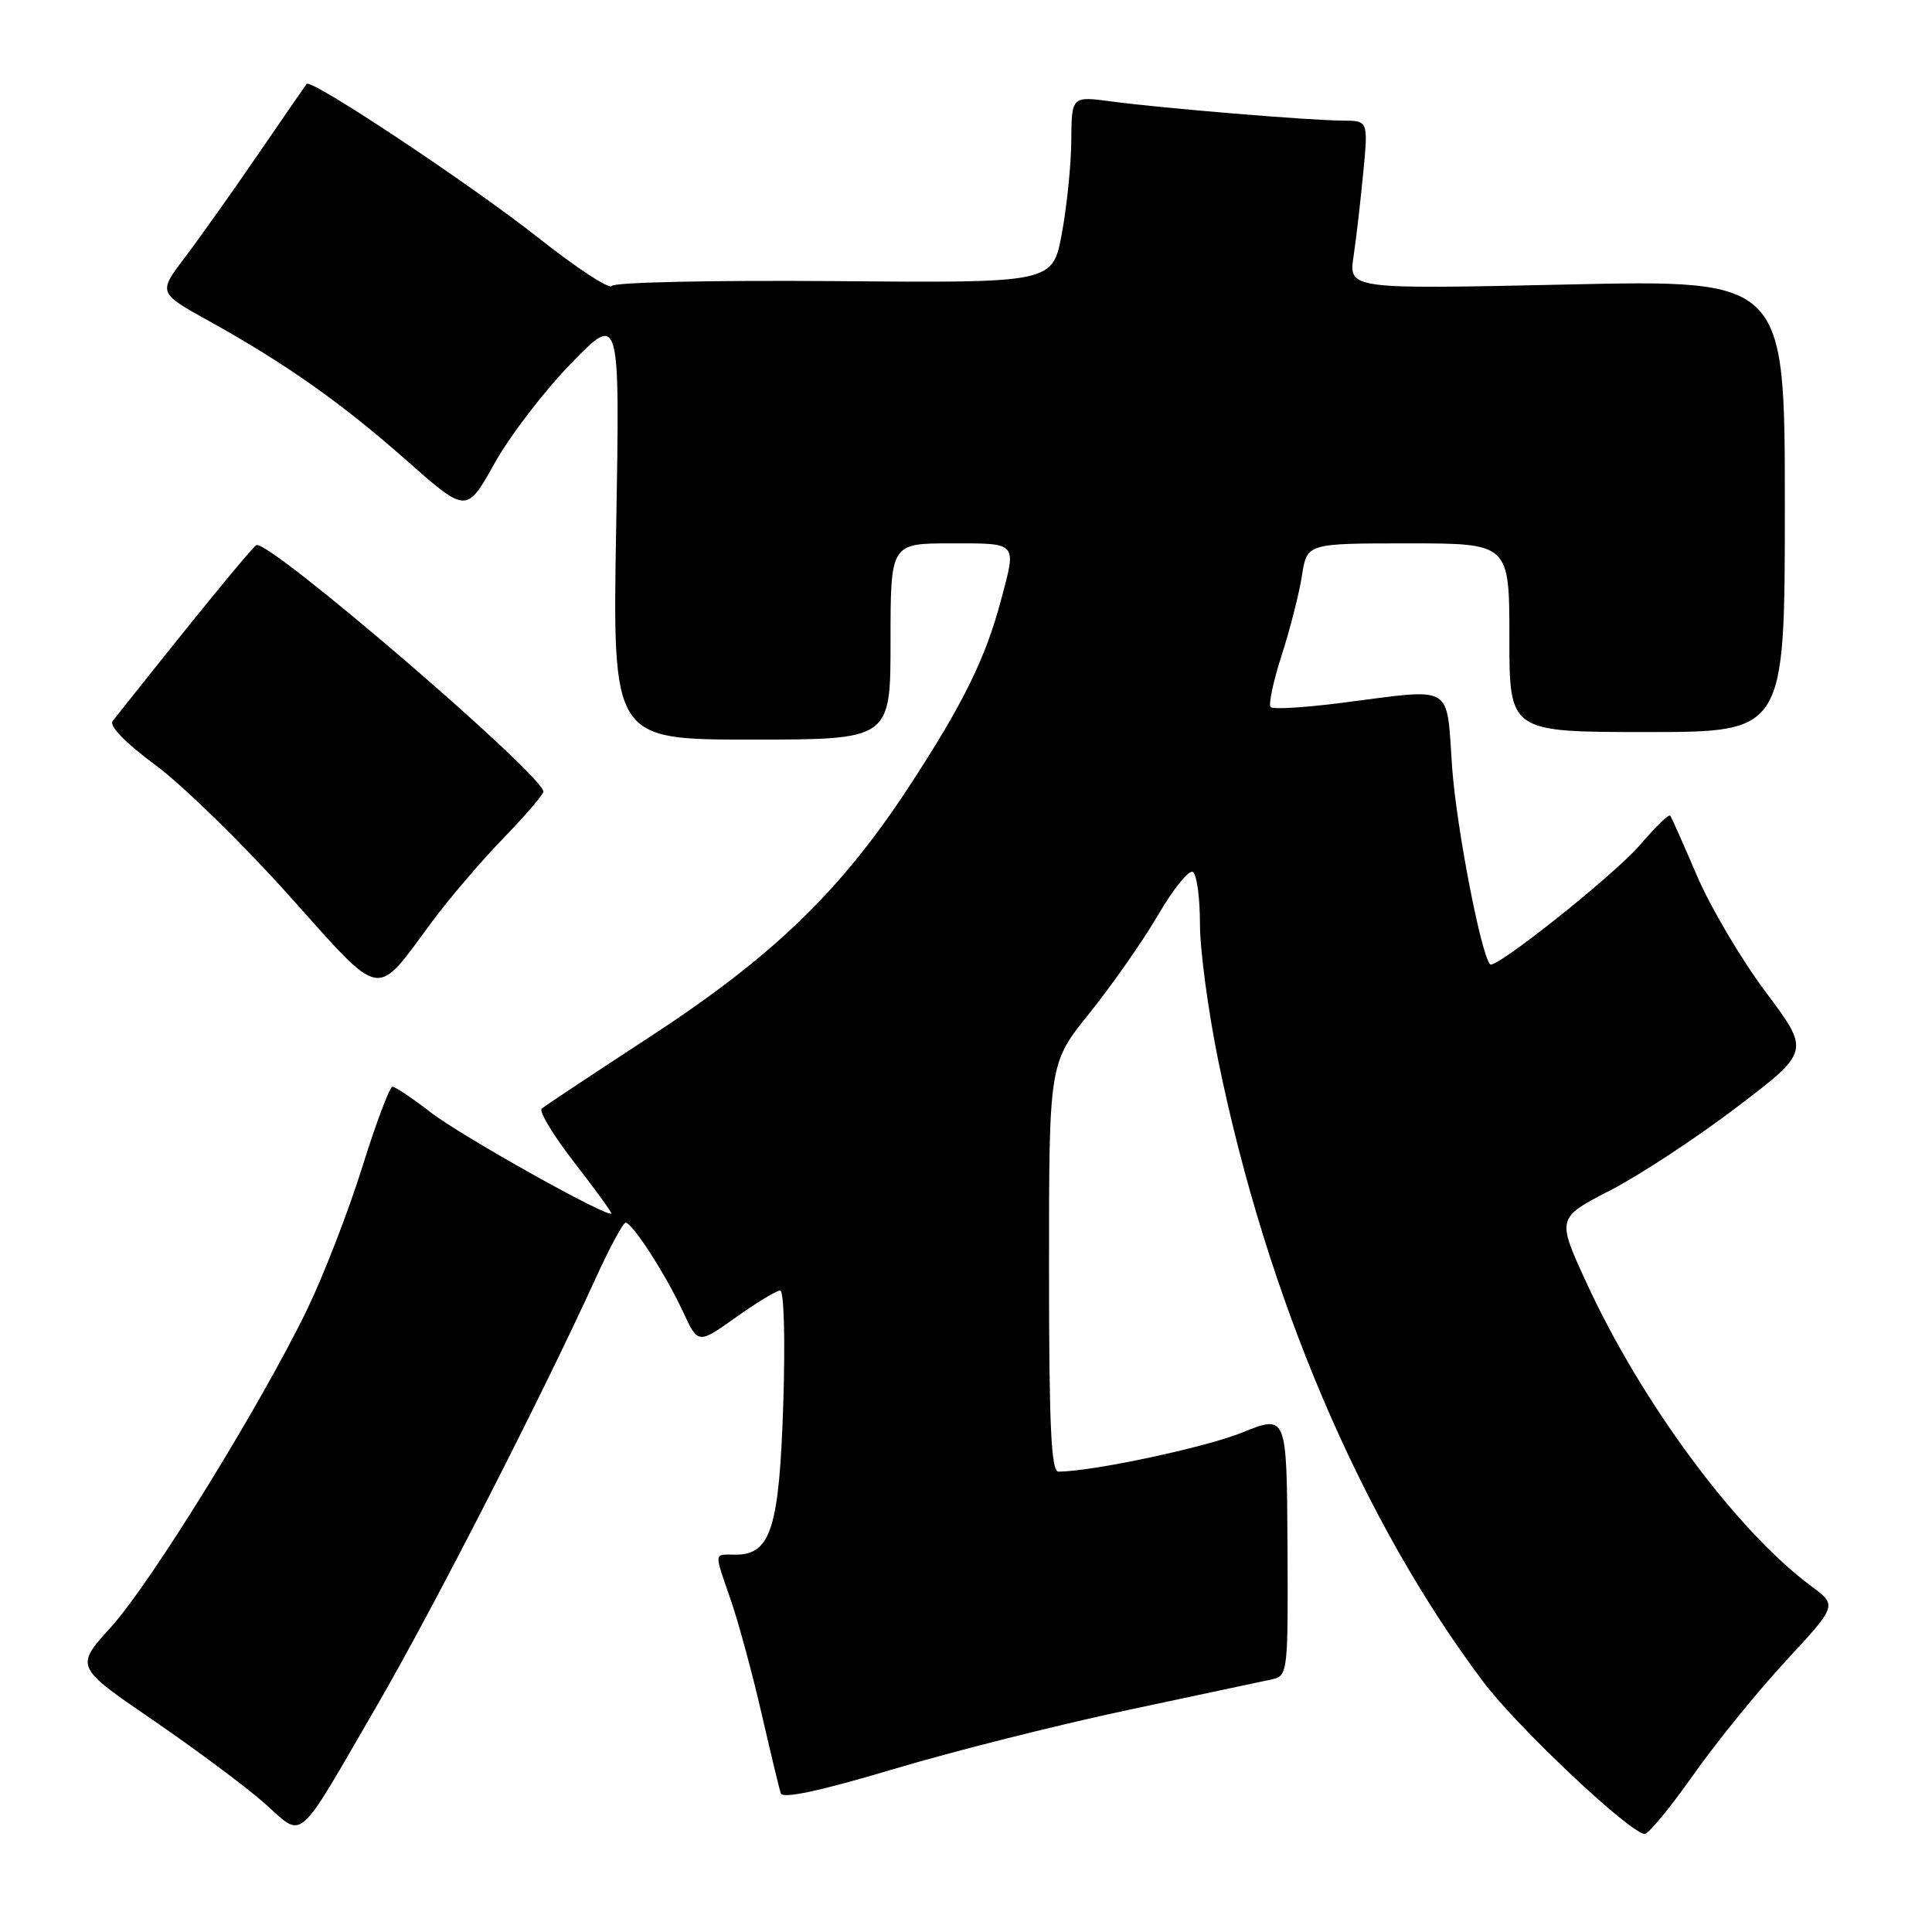 <?xml version="1.0" encoding="UTF-8" standalone="no"?>
<!DOCTYPE svg PUBLIC "-//W3C//DTD SVG 1.1//EN" "http://www.w3.org/Graphics/SVG/1.1/DTD/svg11.dtd" >
<svg xmlns="http://www.w3.org/2000/svg" xmlns:xlink="http://www.w3.org/1999/xlink" version="1.1" viewBox="0 0 256 256">
 <g >
 <path fill="currentColor"
d=" M 49.95 226.00 C 57.39 213.19 71.80 185.03 78.99 169.25 C 80.81 165.26 82.57 162.01 82.90 162.01 C 83.80 162.03 88.23 168.90 90.50 173.81 C 92.50 178.12 92.50 178.12 97.50 174.56 C 100.25 172.60 102.89 171.00 103.38 171.00 C 103.88 171.00 104.06 177.53 103.79 185.94 C 103.26 202.46 102.15 206.00 97.48 206.00 C 94.52 206.00 94.58 205.45 96.86 212.09 C 97.88 215.07 99.70 221.78 100.90 227.00 C 102.10 232.22 103.25 237.01 103.46 237.63 C 103.72 238.38 108.73 237.30 118.38 234.42 C 126.38 232.03 140.48 228.48 149.71 226.53 C 158.95 224.57 167.44 222.76 168.60 222.51 C 170.63 222.05 170.69 221.53 170.60 204.74 C 170.50 187.44 170.50 187.44 164.60 189.82 C 159.67 191.81 144.74 194.98 140.25 195.00 C 139.28 195.00 139.00 188.92 139.00 167.95 C 139.00 140.89 139.00 140.89 144.40 134.20 C 147.36 130.51 151.44 124.68 153.46 121.23 C 155.47 117.78 157.54 115.22 158.06 115.54 C 158.58 115.86 159.00 118.95 159.00 122.42 C 159.00 125.89 160.10 134.07 161.44 140.61 C 167.87 171.99 180.42 201.41 196.51 222.81 C 201.10 228.91 216.05 243.00 217.94 243.00 C 218.45 243.00 221.34 239.49 224.36 235.20 C 227.38 230.91 232.92 224.09 236.65 220.06 C 243.45 212.72 243.45 212.72 239.97 210.15 C 230.10 202.84 217.50 185.84 210.20 169.94 C 206.27 161.39 206.27 161.39 213.38 157.72 C 217.30 155.70 224.85 150.73 230.17 146.68 C 239.85 139.31 239.85 139.31 233.98 131.47 C 230.75 127.16 226.65 120.23 224.87 116.07 C 223.09 111.91 221.49 108.31 221.31 108.08 C 221.13 107.84 219.32 109.61 217.27 112.00 C 213.92 115.91 198.14 128.48 197.45 127.78 C 196.26 126.59 192.99 109.66 192.42 101.75 C 191.61 90.44 192.90 91.20 177.79 93.13 C 172.92 93.76 168.68 94.01 168.37 93.70 C 168.05 93.38 168.71 90.29 169.83 86.81 C 170.95 83.34 172.16 78.59 172.52 76.25 C 173.18 72.00 173.18 72.00 186.59 72.00 C 200.00 72.00 200.00 72.00 200.00 84.50 C 200.00 97.00 200.00 97.00 218.25 97.00 C 236.50 97.00 236.50 97.00 236.50 67.03 C 236.50 37.06 236.50 37.06 207.60 37.70 C 178.69 38.33 178.69 38.33 179.36 33.91 C 179.72 31.49 180.30 26.46 180.65 22.75 C 181.29 16.00 181.29 16.00 177.90 15.98 C 173.52 15.96 154.05 14.35 147.25 13.44 C 142.00 12.74 142.00 12.74 141.95 18.62 C 141.93 21.85 141.36 27.42 140.69 31.00 C 139.47 37.50 139.47 37.50 110.54 37.25 C 94.63 37.12 81.36 37.40 81.06 37.89 C 80.75 38.37 76.42 35.53 71.42 31.58 C 62.50 24.52 41.22 10.37 40.63 11.12 C 40.47 11.33 37.55 15.55 34.16 20.50 C 30.77 25.45 26.41 31.59 24.47 34.15 C 20.95 38.80 20.95 38.80 27.73 42.56 C 37.94 48.23 45.23 53.38 53.94 61.07 C 61.82 68.02 61.82 68.02 65.52 61.41 C 67.55 57.77 72.12 51.80 75.68 48.15 C 82.14 41.50 82.14 41.50 81.65 69.75 C 81.15 98.00 81.15 98.00 99.57 98.00 C 118.00 98.00 118.00 98.00 118.00 85.00 C 118.00 72.00 118.00 72.00 126.00 72.00 C 134.93 72.00 134.71 71.75 132.64 79.51 C 130.57 87.30 127.59 93.33 120.38 104.34 C 111.35 118.12 102.32 126.82 86.00 137.46 C 78.58 142.31 72.18 146.55 71.78 146.90 C 71.39 147.25 73.30 150.42 76.03 153.95 C 78.77 157.47 81.00 160.54 81.00 160.77 C 81.00 161.65 61.24 150.61 57.09 147.41 C 54.66 145.53 52.37 144.00 52.00 144.00 C 51.64 144.00 49.83 148.79 48.00 154.65 C 46.17 160.50 42.90 168.94 40.75 173.40 C 34.66 186.01 20.01 209.75 14.72 215.58 C 9.93 220.85 9.93 220.85 20.22 227.89 C 25.87 231.76 32.52 236.71 35.00 238.90 C 40.37 243.64 39.05 244.77 49.95 226.00 Z  M 57.33 122.02 C 59.57 119.01 63.78 114.08 66.70 111.07 C 69.61 108.06 72.00 105.28 72.00 104.90 C 72.00 102.72 35.69 71.52 33.98 72.23 C 33.46 72.44 25.78 81.84 14.93 95.54 C 14.42 96.18 16.61 98.43 20.64 101.41 C 24.23 104.07 32.16 111.81 38.26 118.62 C 50.93 132.74 49.56 132.49 57.33 122.02 Z "/>
</g>
</svg>